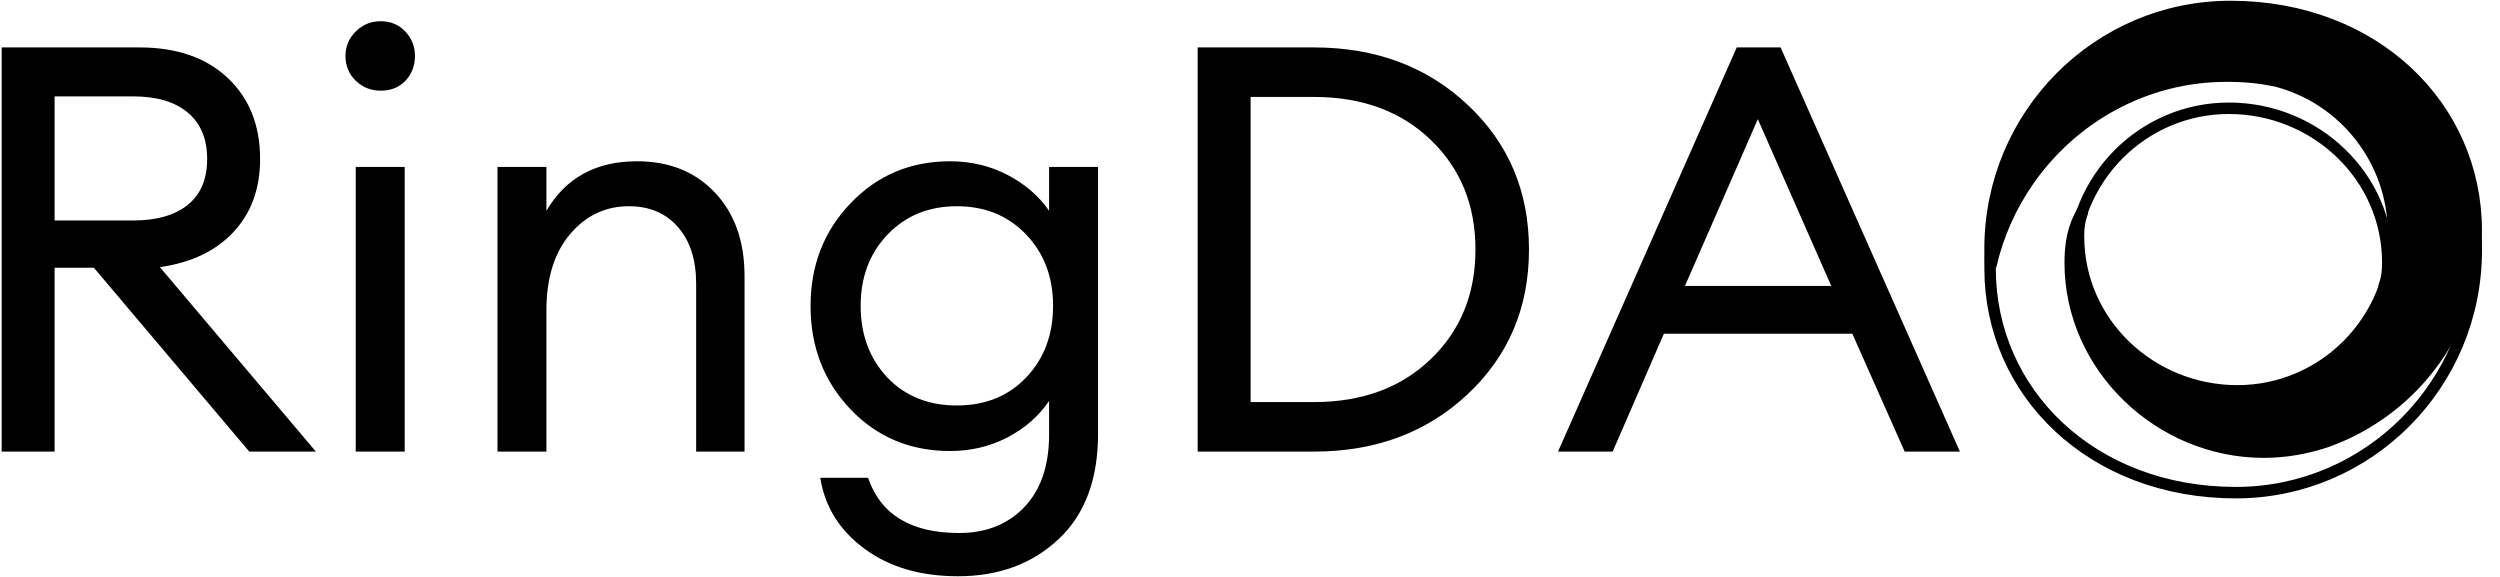 <svg width="130" height="30" viewBox="0 0 130 30" fill="none" xmlns="http://www.w3.org/2000/svg">
<g clip-path="url(#clip0_1593_37)">
<path fill-rule="evenodd" clip-rule="evenodd" d="M116.405 21.997C120.683 22.014 124.464 19.857 126.753 16.581C127.68 15.255 128.362 13.742 128.733 12.11C128.754 12.409 128.765 12.712 128.765 13.017C128.765 19.976 123.167 25.618 116.262 25.618C108.76 25.618 103.484 20.398 103.484 13.958C103.484 8.944 106.682 4.67 111.17 3.023C112.261 2.648 113.376 2.444 114.537 2.444C119.935 2.444 124.597 6.853 124.597 12.293C124.597 13.227 124.468 14.131 123.939 14.988C124.138 14.459 124.166 14.067 124.166 13.668C124.166 9.149 120.387 5.63 115.903 5.63C111.418 5.63 107.783 9.294 107.783 13.813C107.783 17.641 110.39 20.855 113.912 21.749C114.63 21.894 115.364 21.993 116.405 21.997Z" stroke="black" stroke-width="0.596" stroke-linejoin="bevel"/>
<path fill-rule="evenodd" clip-rule="evenodd" d="M115.843 3.958C111.565 3.94 107.784 6.098 105.495 9.374C104.569 10.7 103.886 12.213 103.515 13.845C103.494 13.545 103.483 13.243 103.483 12.938C103.483 5.979 109.081 0.337 115.986 0.337C123.488 0.337 128.764 5.557 128.764 11.996C128.764 17.01 125.566 21.285 121.078 22.932C119.987 23.307 118.872 23.511 117.711 23.511C112.314 23.511 107.651 19.102 107.651 13.662C107.651 12.728 107.78 11.823 108.309 10.967C108.11 11.495 108.082 11.887 108.082 12.286C108.082 16.806 111.861 20.325 116.345 20.325C120.83 20.325 124.465 16.661 124.465 12.141C124.465 8.314 121.858 5.1 118.336 4.206C117.618 4.061 116.884 3.961 115.843 3.958Z" fill="black" stroke="black" stroke-width="0.596" stroke-linejoin="bevel"/>
<path d="M0.086 23.483V2.466H7.25C9.184 2.466 10.713 2.994 11.838 4.05C12.963 5.105 13.525 6.511 13.525 8.268C13.525 9.807 13.066 11.07 12.149 12.057C11.231 13.043 9.953 13.655 8.315 13.892L16.426 23.483H12.963L4.881 13.922H2.839V23.483H0.086ZM2.839 11.465H6.924C8.147 11.465 9.095 11.193 9.766 10.651C10.437 10.108 10.772 9.314 10.772 8.268C10.772 7.222 10.437 6.418 9.766 5.855C9.095 5.293 8.147 5.012 6.924 5.012H2.839V11.465Z" fill="black"/>
<path d="M21.073 4.212C20.738 4.548 20.314 4.715 19.801 4.715C19.288 4.715 18.853 4.543 18.498 4.197C18.143 3.852 17.965 3.423 17.965 2.91C17.965 2.416 18.143 1.992 18.498 1.637C18.853 1.282 19.288 1.104 19.801 1.104C20.314 1.104 20.738 1.282 21.073 1.637C21.409 1.992 21.577 2.416 21.577 2.91C21.577 3.423 21.409 3.857 21.073 4.212ZM18.498 23.483V8.682H21.044V23.483H18.498Z" fill="black"/>
<path d="M25.869 23.483V8.682H28.414V10.961C29.421 9.244 30.99 8.386 33.121 8.386C34.798 8.386 36.15 8.928 37.176 10.014C38.203 11.099 38.716 12.55 38.716 14.365V23.483H36.2V14.75C36.2 13.507 35.884 12.525 35.252 11.805C34.621 11.084 33.772 10.724 32.707 10.724C31.483 10.724 30.462 11.208 29.643 12.175C28.824 13.142 28.414 14.464 28.414 16.141V23.483H25.869Z" fill="black"/>
<path d="M49.816 29.965C47.862 29.965 46.239 29.487 44.947 28.53C43.654 27.573 42.889 26.344 42.653 24.844H45.139C45.79 26.759 47.369 27.716 49.875 27.716C51.277 27.716 52.406 27.267 53.265 26.369C54.123 25.471 54.553 24.213 54.553 22.595V20.848C54.02 21.637 53.299 22.269 52.392 22.742C51.484 23.216 50.487 23.453 49.402 23.453C47.33 23.453 45.603 22.728 44.221 21.277C42.84 19.827 42.149 18.036 42.149 15.905C42.149 13.793 42.845 12.012 44.236 10.562C45.628 9.111 47.349 8.386 49.402 8.386C50.487 8.386 51.484 8.623 52.392 9.096C53.299 9.57 54.02 10.191 54.553 10.961V8.682H57.098V22.565C57.098 24.933 56.413 26.759 55.041 28.041C53.669 29.324 51.928 29.965 49.816 29.965ZM46.146 19.634C47.073 20.601 48.277 21.085 49.757 21.085C51.237 21.085 52.441 20.596 53.368 19.62C54.296 18.643 54.76 17.404 54.76 15.905C54.76 14.405 54.291 13.166 53.354 12.19C52.416 11.213 51.217 10.724 49.757 10.724C48.297 10.724 47.098 11.213 46.16 12.19C45.223 13.166 44.754 14.405 44.754 15.905C44.754 17.404 45.218 18.648 46.146 19.634Z" fill="black"/>
<path d="M62.279 23.483V2.466H68.317C71.534 2.466 74.203 3.462 76.325 5.456C78.446 7.449 79.507 9.955 79.507 12.974C79.507 15.994 78.446 18.5 76.325 20.493C74.203 22.486 71.534 23.483 68.317 23.483H62.279ZM65.032 20.908H68.317C70.824 20.908 72.852 20.163 74.401 18.673C75.95 17.183 76.724 15.283 76.724 12.974C76.724 10.665 75.95 8.766 74.401 7.276C72.852 5.786 70.824 5.041 68.317 5.041H65.032V20.908Z" fill="black"/>
<path d="M81.017 23.483L90.311 2.466H92.591L101.915 23.483H99.044L96.321 17.355H86.522L83.858 23.483H81.017ZM91.407 6.196L87.618 14.869H95.225L91.407 6.196Z" fill="black"/>
</g>
<defs>
<clipPath id="clip0_1593_37">
<rect width="129.101" height="30" fill="white"/>
</clipPath>
</defs>
</svg>
